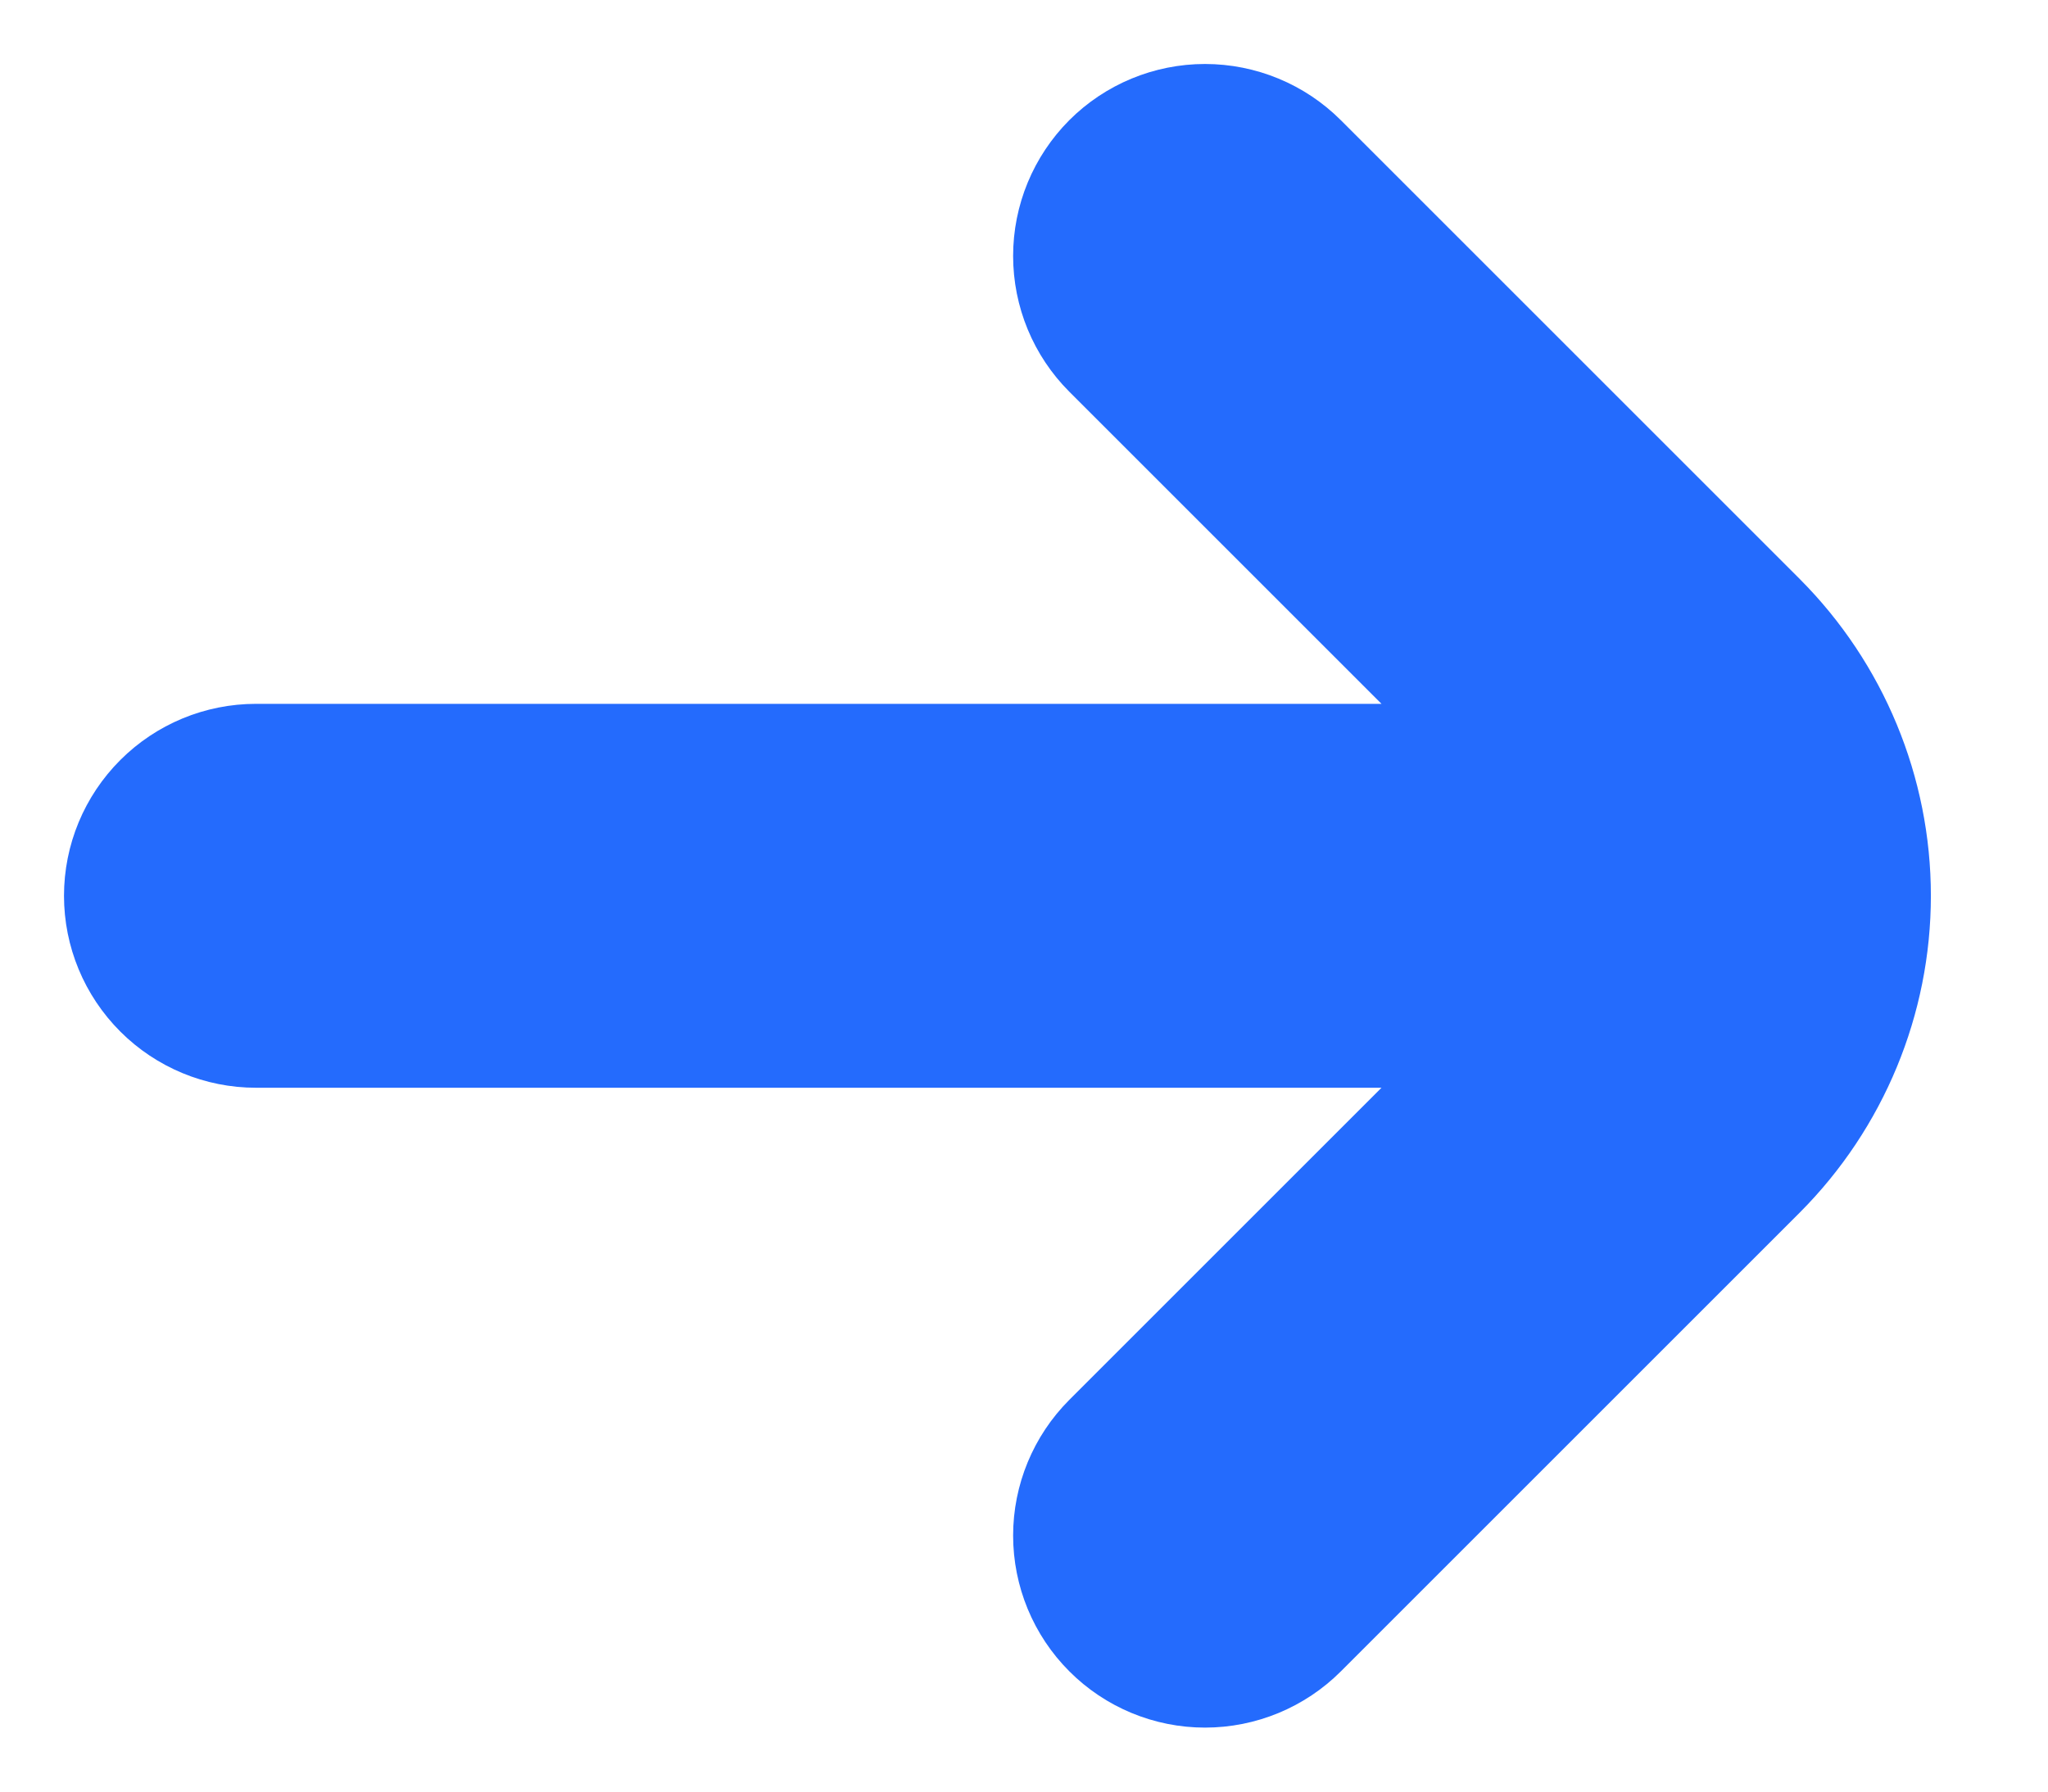 <svg width="16" height="14" viewBox="0 0 16 14" fill="none" xmlns="http://www.w3.org/2000/svg">
<path d="M2 8.5L10.793 8.5L8.354 10.939C8.073 11.22 7.915 11.602 7.915 11.999C7.915 12.397 8.073 12.779 8.354 13.06C8.635 13.342 9.017 13.5 9.414 13.5C9.812 13.5 10.194 13.342 10.475 13.061L14.061 9.475C14.716 8.818 15.085 7.928 15.085 7C15.085 6.072 14.716 5.182 14.061 4.525L10.475 0.939C10.194 0.658 9.812 0.5 9.414 0.5C9.017 0.5 8.635 0.658 8.354 0.939C8.073 1.221 7.915 1.602 7.915 2C7.915 2.398 8.073 2.78 8.354 3.061L10.793 5.5L2 5.5C1.602 5.5 1.221 5.658 0.94 5.939C0.658 6.221 0.5 6.602 0.5 7C0.5 7.398 0.658 7.779 0.94 8.061C1.221 8.342 1.602 8.5 2 8.5Z" fill="#246BFD"/>
</svg>